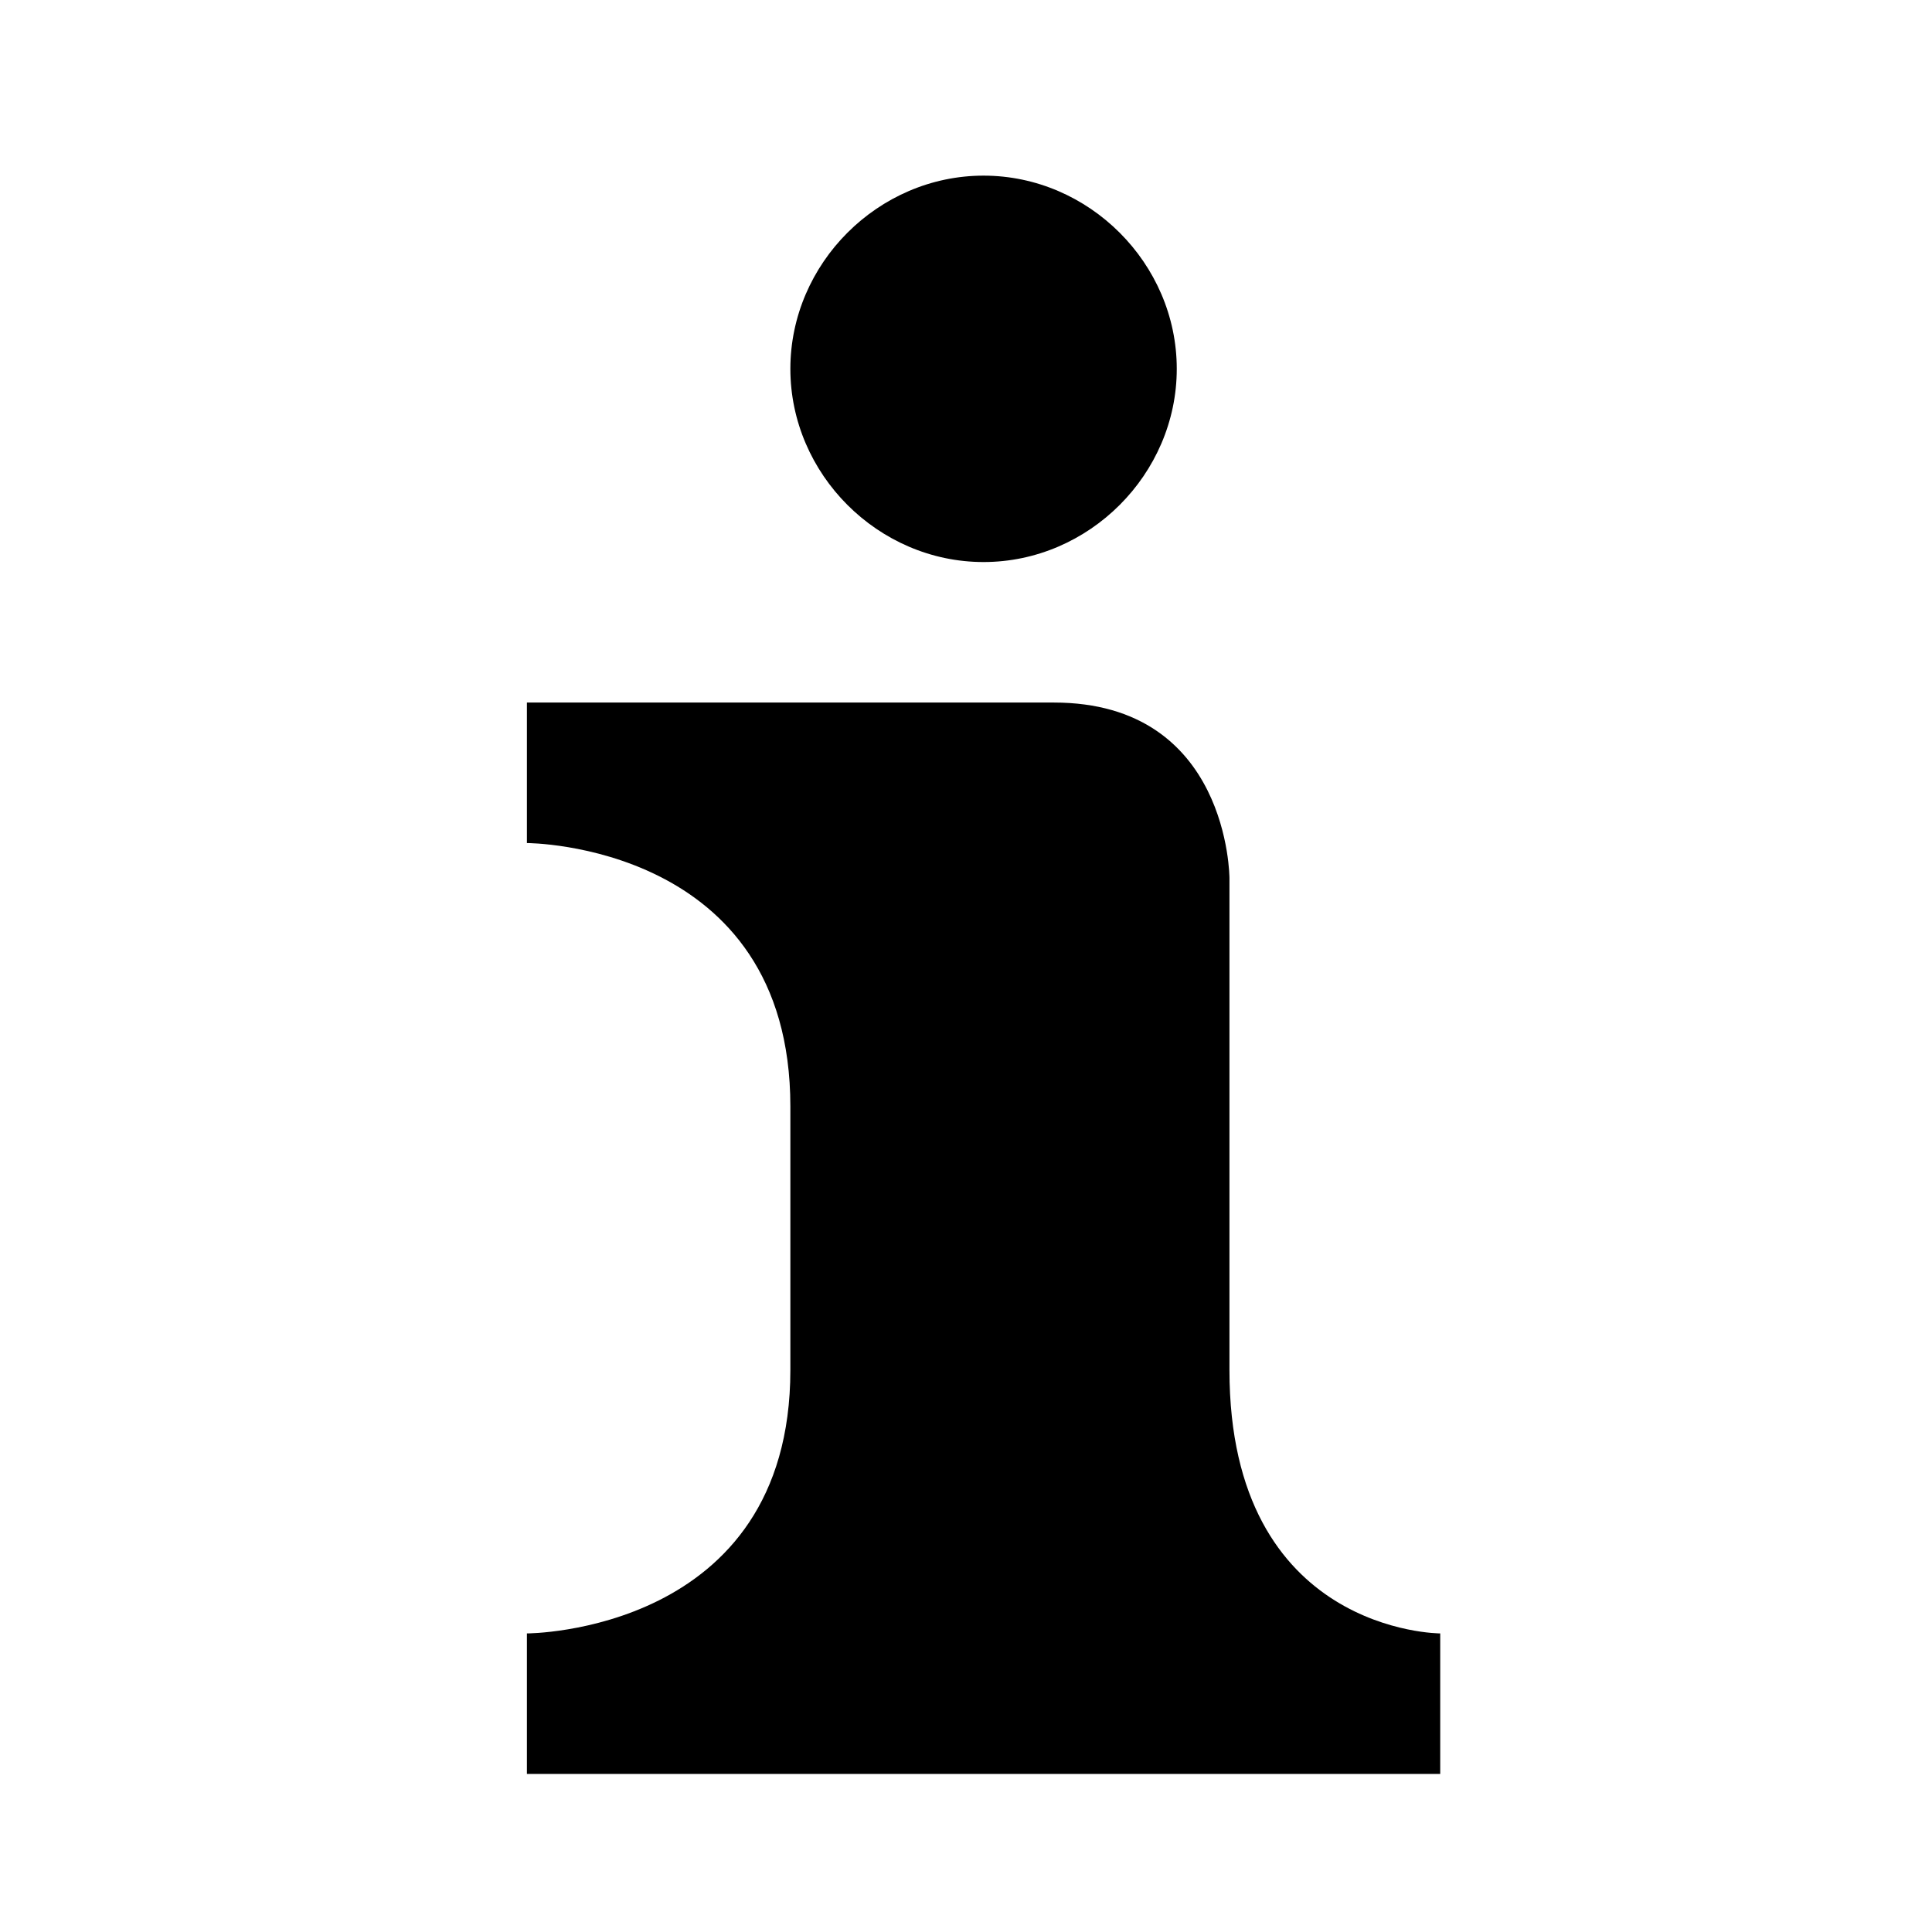 <?xml version="1.0" encoding="utf-8"?>
<!-- Generator: Adobe Illustrator 18.1.0, SVG Export Plug-In . SVG Version: 6.00 Build 0)  -->
<!DOCTYPE svg PUBLIC "-//W3C//DTD SVG 1.1//EN" "http://www.w3.org/Graphics/SVG/1.1/DTD/svg11.dtd">
<svg version="1.1"
	 id="svg4619" sodipodi:docname="information-11.svg" inkscape:version="0.91 r13725" xmlns:svg="http://www.w3.org/2000/svg" xmlns:rdf="http://www.w3.org/1999/02/22-rdf-syntax-ns#" xmlns:sodipodi="http://sodipodi.sourceforge.net/DTD/sodipodi-0.dtd" xmlns:inkscape="http://www.inkscape.org/namespaces/inkscape" xmlns:dc="http://purl.org/dc/elements/1.1/" xmlns:cc="http://creativecommons.org/ns#"
	 xmlns="http://www.w3.org/2000/svg" xmlns:xlink="http://www.w3.org/1999/xlink" x="0px" y="0px" width="11px" height="11px"
	 viewBox="-294 195 11 11" enable-background="new -294 195 11 11" xml:space="preserve">
<sodipodi:namedview  inkscape:window-maximized="0" inkscape:window-y="0" inkscape:window-x="-6" inkscape:snap-smooth-nodes="true" inkscape:object-nodes="true" inkscape:bbox-paths="true" inkscape:bbox-nodes="true" inkscape:snap-bbox="true" inkscape:document-units="px" inkscape:current-layer="svg4619" inkscape:object-paths="true" inkscape:pageopacity="0" inkscape:window-height="912" inkscape:pageshadow="2" inkscape:window-width="1920" inkscape:snap-intersection-paths="true" inkscape:snap-bbox-edge-midpoints="true" inkscape:showpageshadow="false" inkscape:guide-bbox="true" inkscape:snap-bbox-midpoints="false" pagecolor="#ffffff" bordercolor="#666666" inkscape:cx="3.5248845" inkscape:cy="5.0855531" gridtolerance="10" objecttolerance="10" borderopacity="1" showgrid="false" id="namedview3418" guidetolerance="10" inkscape:zoom="45.254834" borderlayer="false" showguides="false" showborder="true">
	
		<inkscape:grid  color="#ff001a" type="xygrid" opacity="0.125" empspacing="2" spacingx="0.441" spacingy="0.441" id="grid3440">
		</inkscape:grid>
	<sodipodi:guide  id="guide7786" position="0,13.235" orientation="1,0"></sodipodi:guide>
	<sodipodi:guide  id="guide7788" position="13.235,13.235" orientation="0,1"></sodipodi:guide>
	<sodipodi:guide  id="guide7790" position="13.235,0" orientation="1,0"></sodipodi:guide>
	<sodipodi:guide  id="guide7792" position="0,0" orientation="0,1"></sodipodi:guide>
</sodipodi:namedview>
<path id="rect8399" sodipodi:nodetypes="ssssscccccccccccc" inkscape:connector-curvature="0" d="M-288.4,196
	c-0.6,0-1.1,0.5-1.1,1.1s0.5,1.1,1.1,1.1s1.1-0.5,1.1-1.1S-287.8,196-288.4,196z M-291,199v0.8c0,0,1.5,0,1.5,1.5v1.5
	c0,1.5-1.5,1.5-1.5,1.5v0.8h5.2v-0.8c0,0-1.2,0-1.2-1.5V200c0,0,0-1-1-1H-291z"/>
</svg>
